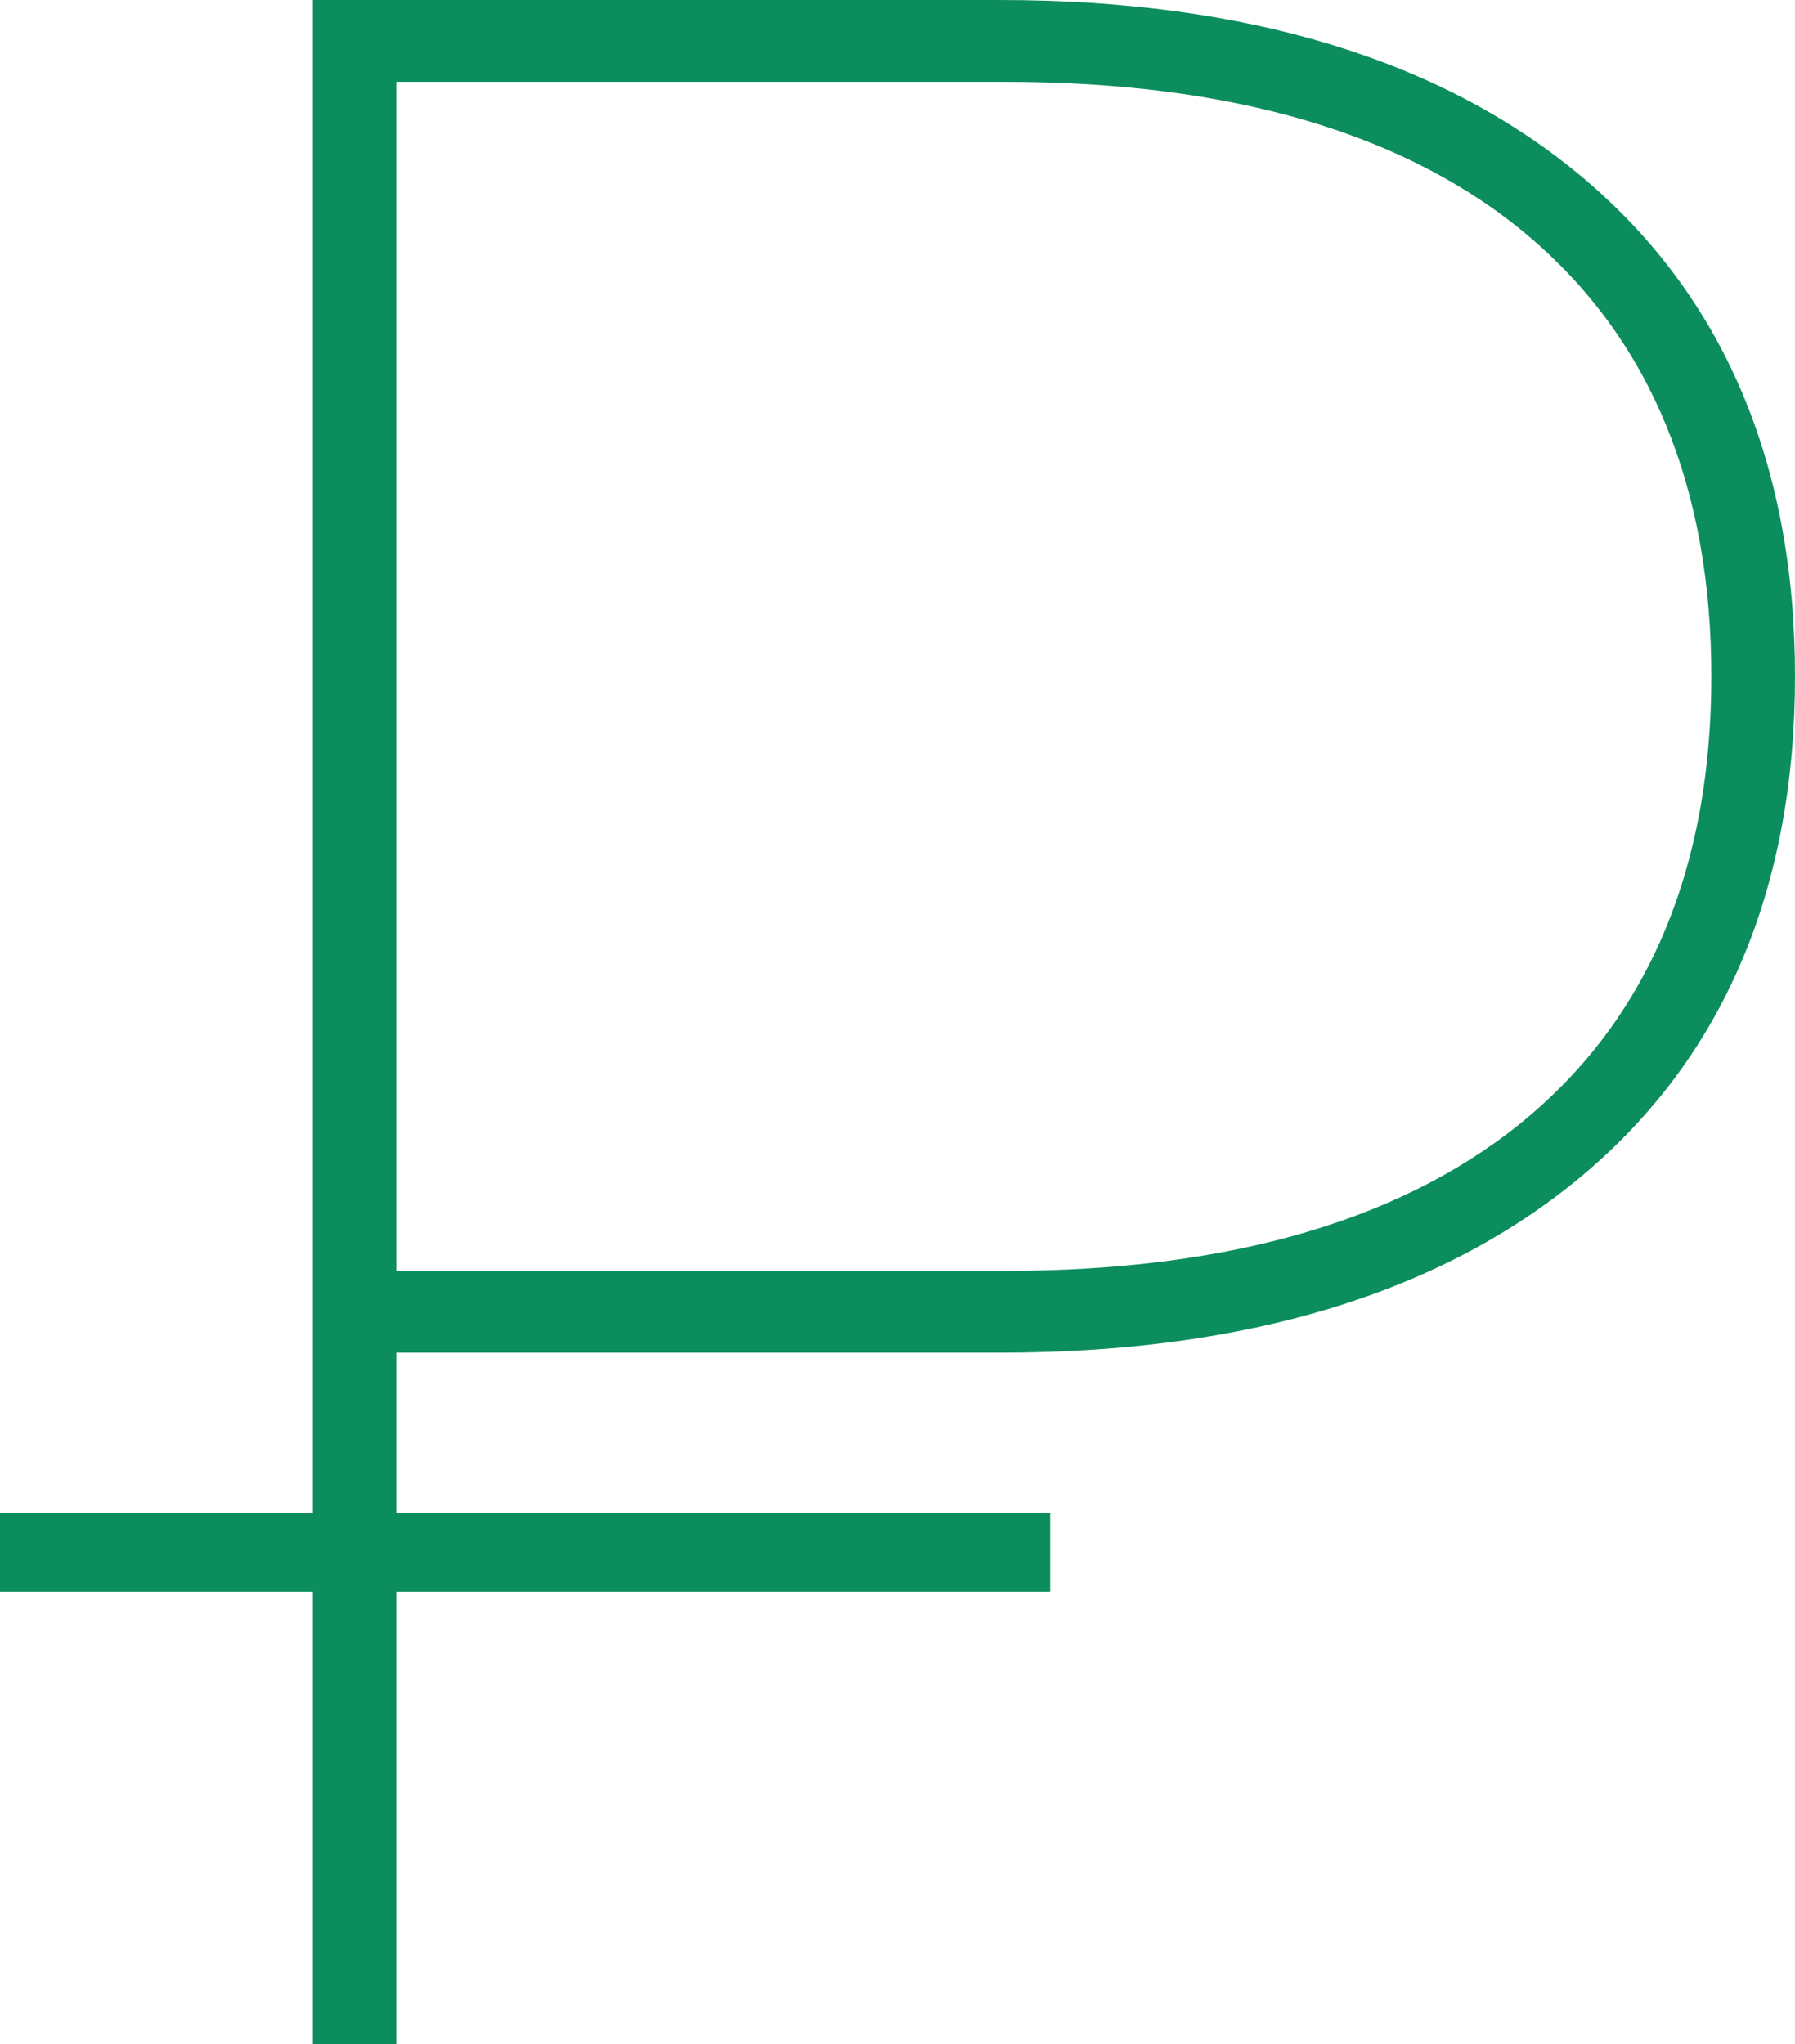 <svg width="36" height="41" viewBox="0 0 36 41" fill="none" xmlns="http://www.w3.org/2000/svg">
<path d="M31.741 3.559C28.929 1.197 24.996 0 20.052 0H6.274V30.344H0V31.926H6.274V41H7.947V31.926H21.062V30.344H7.947V27.131H20.052C24.996 27.131 28.929 25.934 31.741 23.572C34.568 21.199 36 17.829 36 13.566C36 9.302 34.568 5.938 31.741 3.559ZM20.17 25.49H7.947V1.642H20.165C24.713 1.642 28.251 2.687 30.682 4.757C33.098 6.815 34.322 9.779 34.322 13.566C34.322 17.358 33.098 20.321 30.682 22.375C28.256 24.439 24.718 25.49 20.17 25.49Z" fill="#0C8D5D"/>
</svg>
